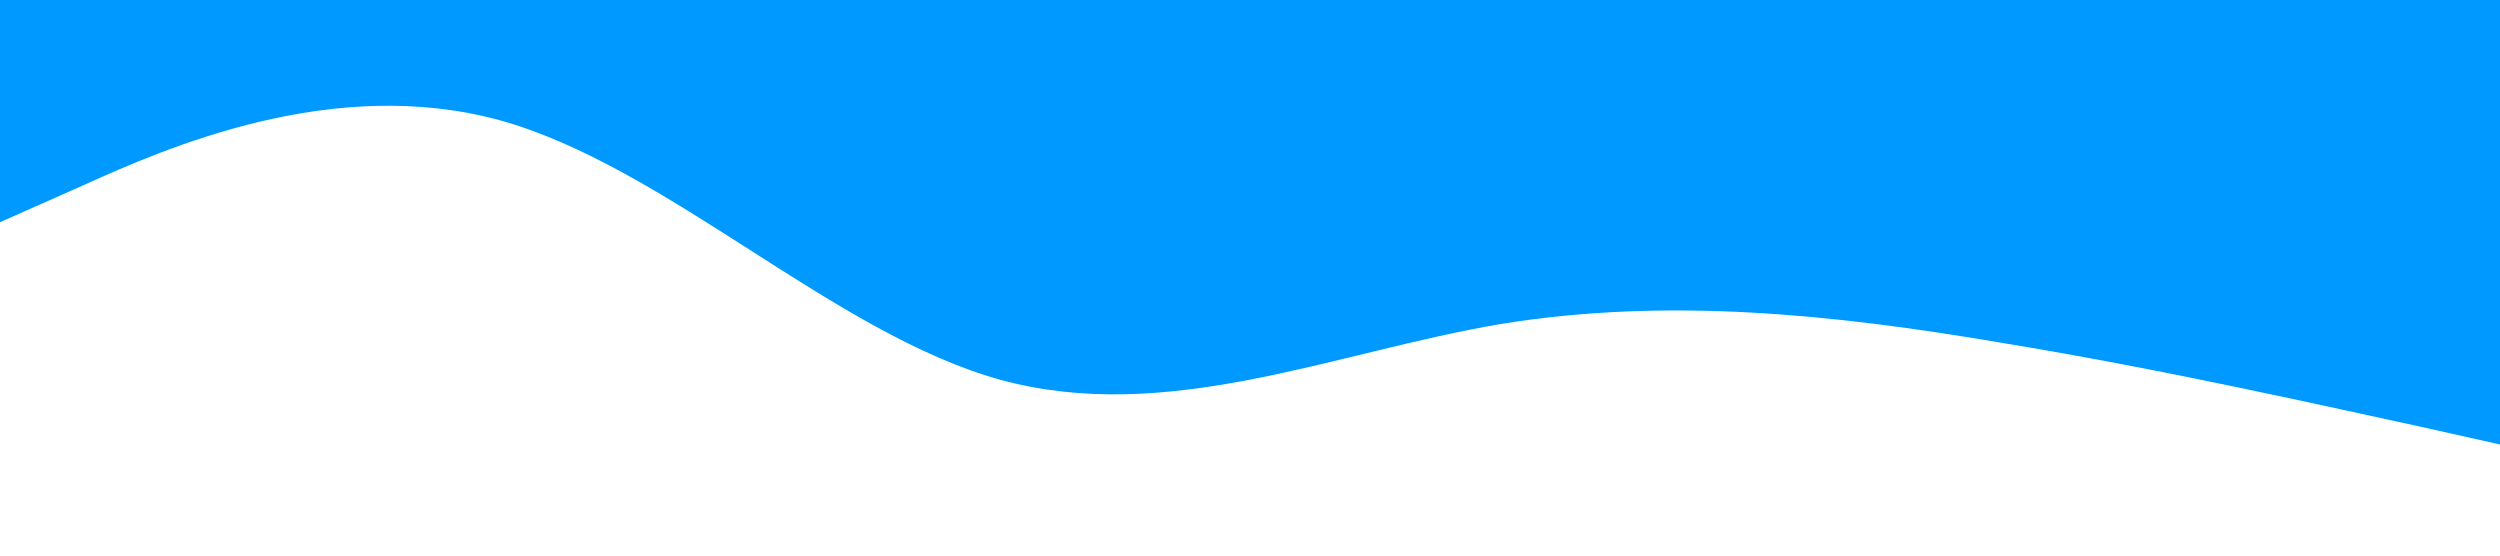 <?xml version="1.0" standalone="no"?><svg xmlns="http://www.w3.org/2000/svg" viewBox="0 0 1440 320"><path fill="#0099ff" fill-opacity="1" d="M0,128L48,106.7C96,85,192,43,288,69.3C384,96,480,192,576,218.7C672,245,768,203,864,186.7C960,171,1056,181,1152,197.3C1248,213,1344,235,1392,245.3L1440,256L1440,0L1392,0C1344,0,1248,0,1152,0C1056,0,960,0,864,0C768,0,672,0,576,0C480,0,384,0,288,0C192,0,96,0,48,0L0,0Z"></path></svg>
